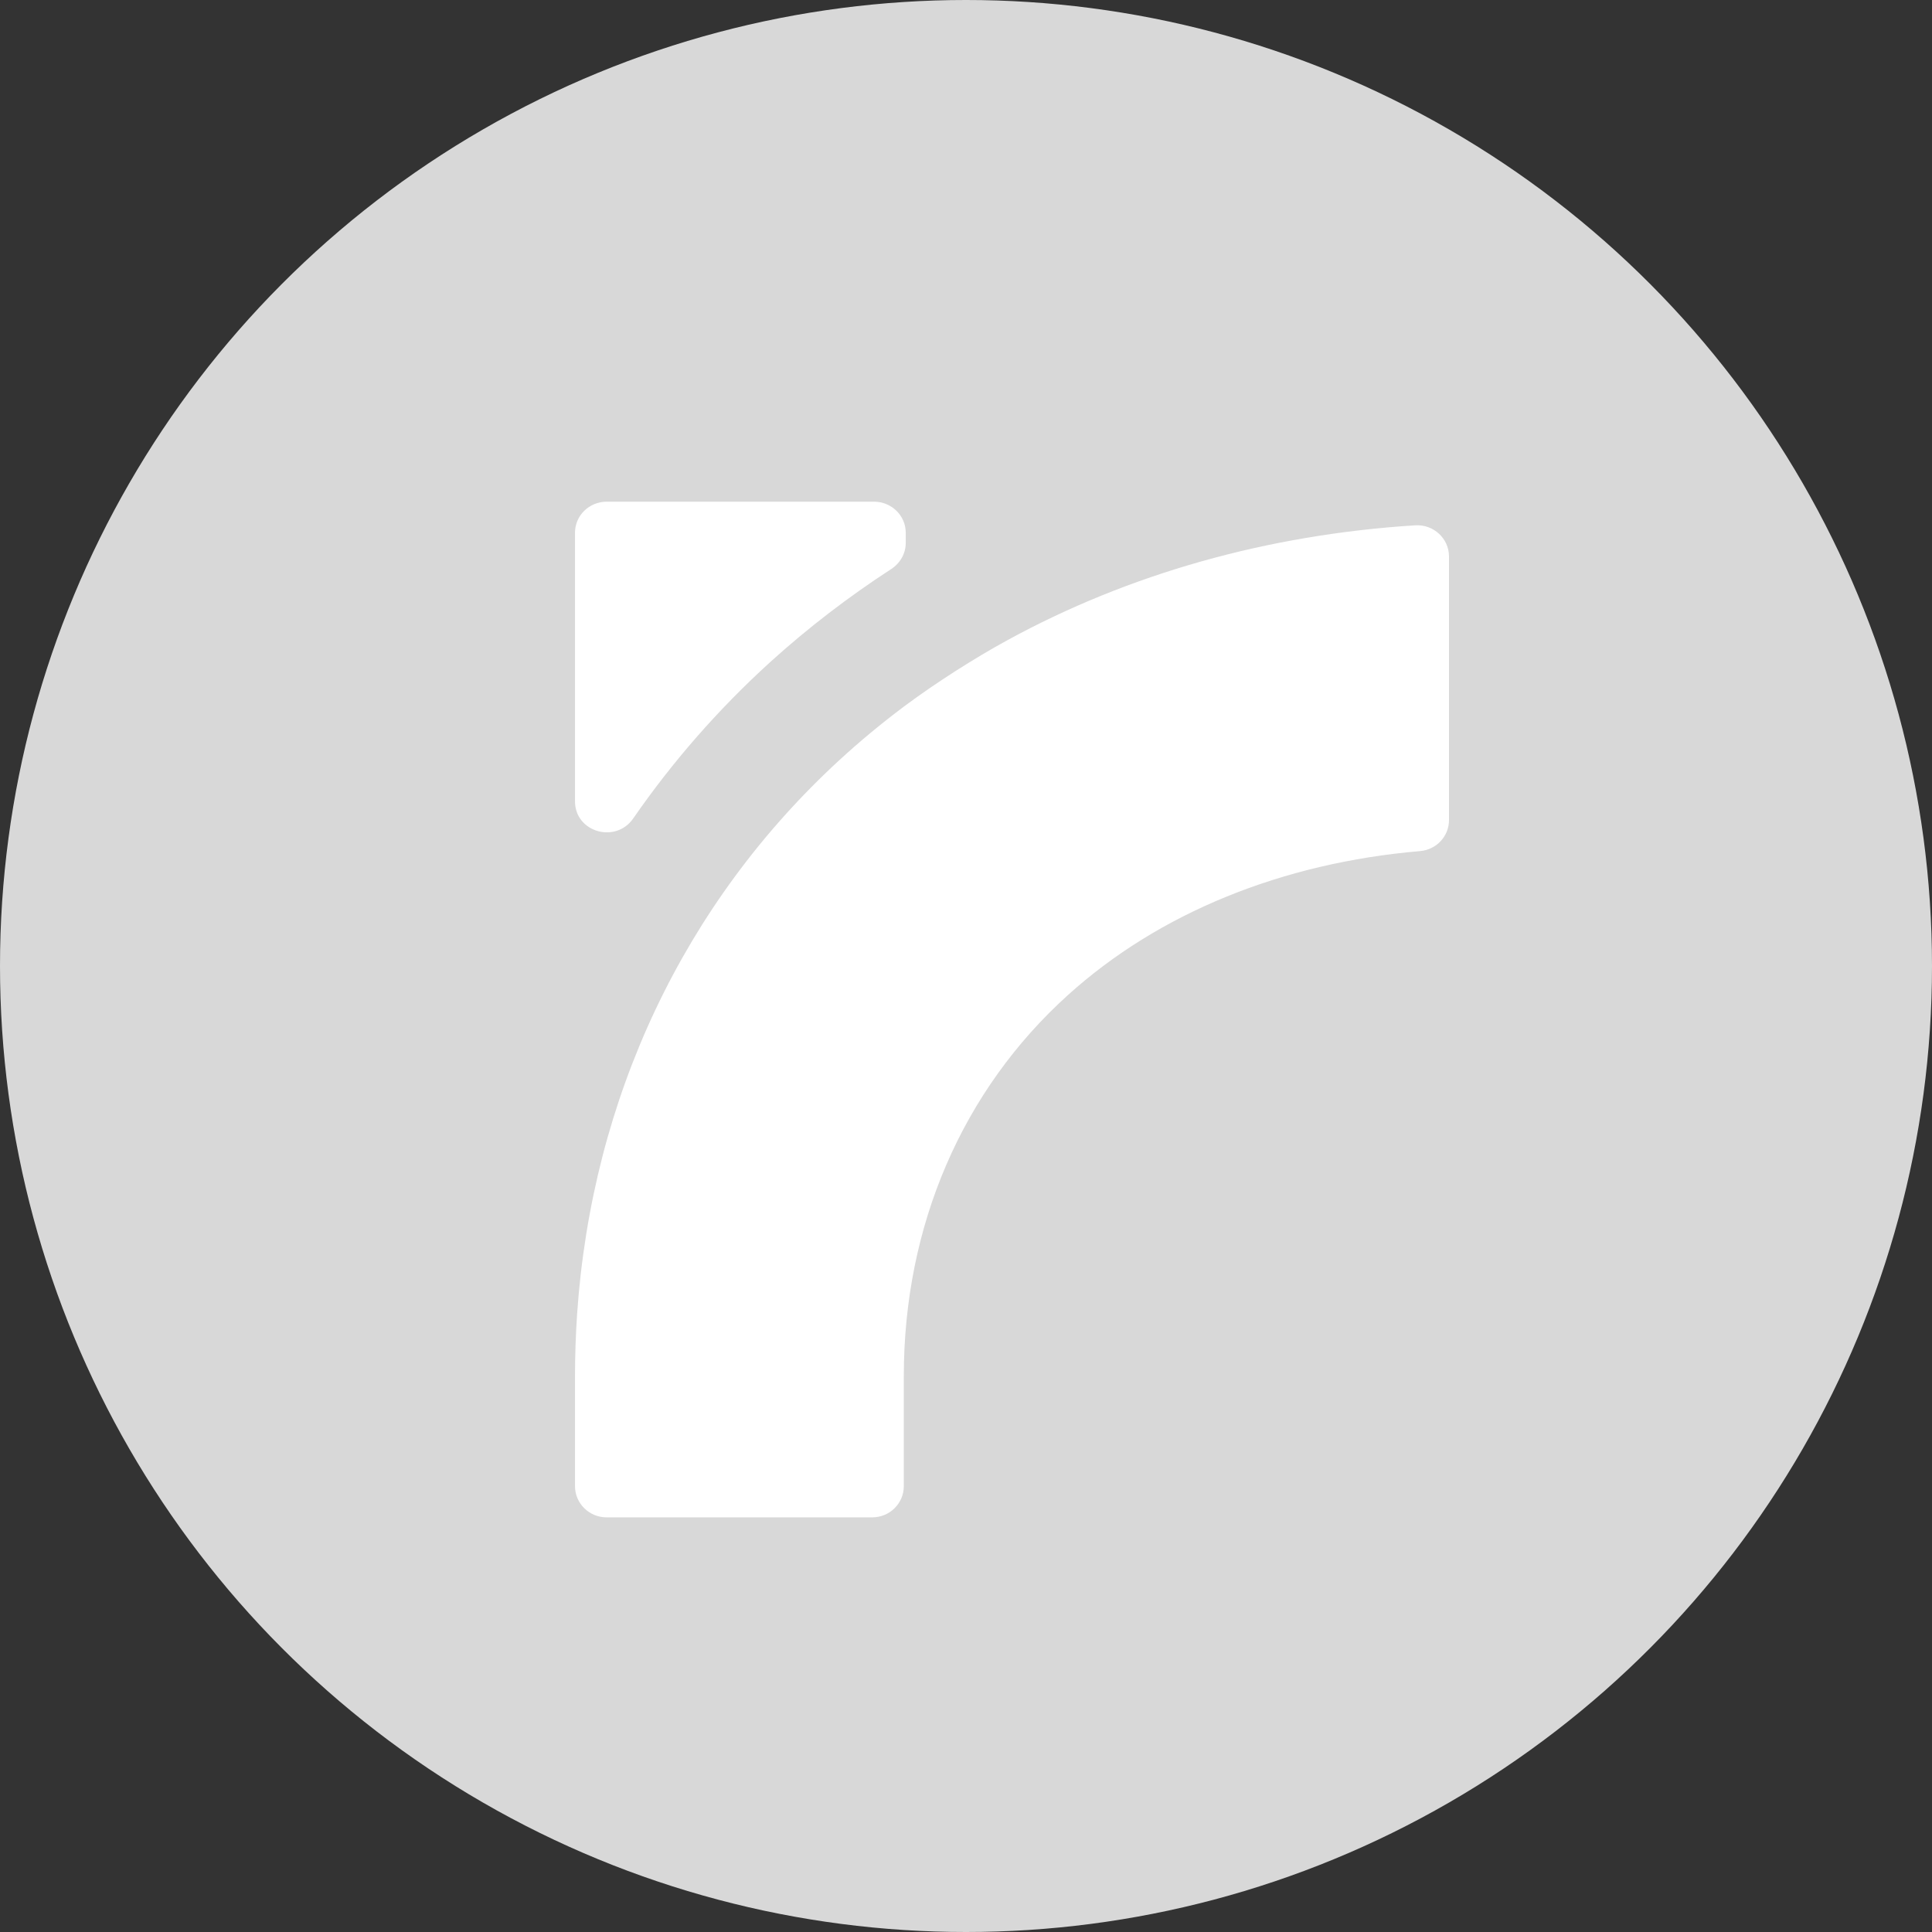 <?xml version="1.0" encoding="UTF-8"?>
<svg width="21px" height="21px" viewBox="0 0 21 21" version="1.1" xmlns="http://www.w3.org/2000/svg" xmlns:xlink="http://www.w3.org/1999/xlink">
    <rect x="0" y="0" width="21" height="21" fill="#333333" stroke="none"/>
    <!-- Generator: Sketch 46.2 (44496) - http://www.bohemiancoding.com/sketch -->
    <title>bullet-gray-logo</title>
    <desc>Created with Sketch.</desc>
    <defs></defs>
    <g id="Symbols" stroke="none" stroke-width="1" fill="none" fill-rule="evenodd">
        <g id="Video-Lesson" transform="translate(0, -2)">
            <g id="bullet-gray-logo" transform="translate(0, 2)">
                <circle id="Icon" fill="#D8D8D8" cx="10.5" cy="10.5" r="10.5"></circle>
                <path d="M8.368,7.2 C7.803,7.714 7.307,8.283 6.883,8.896 C6.691,9.173 6.25,9.045 6.25,8.71 L6.25,5.79 C6.25,5.604 6.404,5.453 6.595,5.453 L9.5,5.453 C9.69,5.453 9.845,5.604 9.845,5.79 L9.845,5.902 C9.845,6.016 9.785,6.121 9.689,6.184 C9.221,6.488 8.779,6.827 8.368,7.2 Z M9.824,7.681 C10.007,7.544 10.196,7.416 10.389,7.292 C10.573,7.175 10.76,7.062 10.953,6.957 C12.267,6.239 13.777,5.811 15.384,5.71 C15.582,5.698 15.75,5.853 15.75,6.049 L15.75,8.914 C15.75,9.09 15.613,9.236 15.436,9.251 C13.938,9.379 12.598,9.922 11.61,10.814 C10.458,11.853 9.824,13.325 9.824,14.958 L9.824,16.154 C9.824,16.341 9.671,16.493 9.481,16.493 L6.593,16.493 C6.404,16.493 6.25,16.341 6.25,16.154 L6.25,15.85 L6.25,15.096 L6.25,14.958 C6.25,14.731 6.258,14.506 6.273,14.282 C6.434,11.935 7.432,9.817 9.125,8.261 C9.348,8.056 9.581,7.863 9.824,7.681 Z" id="R" fill="#FFFFFF"></path>
            </g>
        </g>
    </g>
</svg>